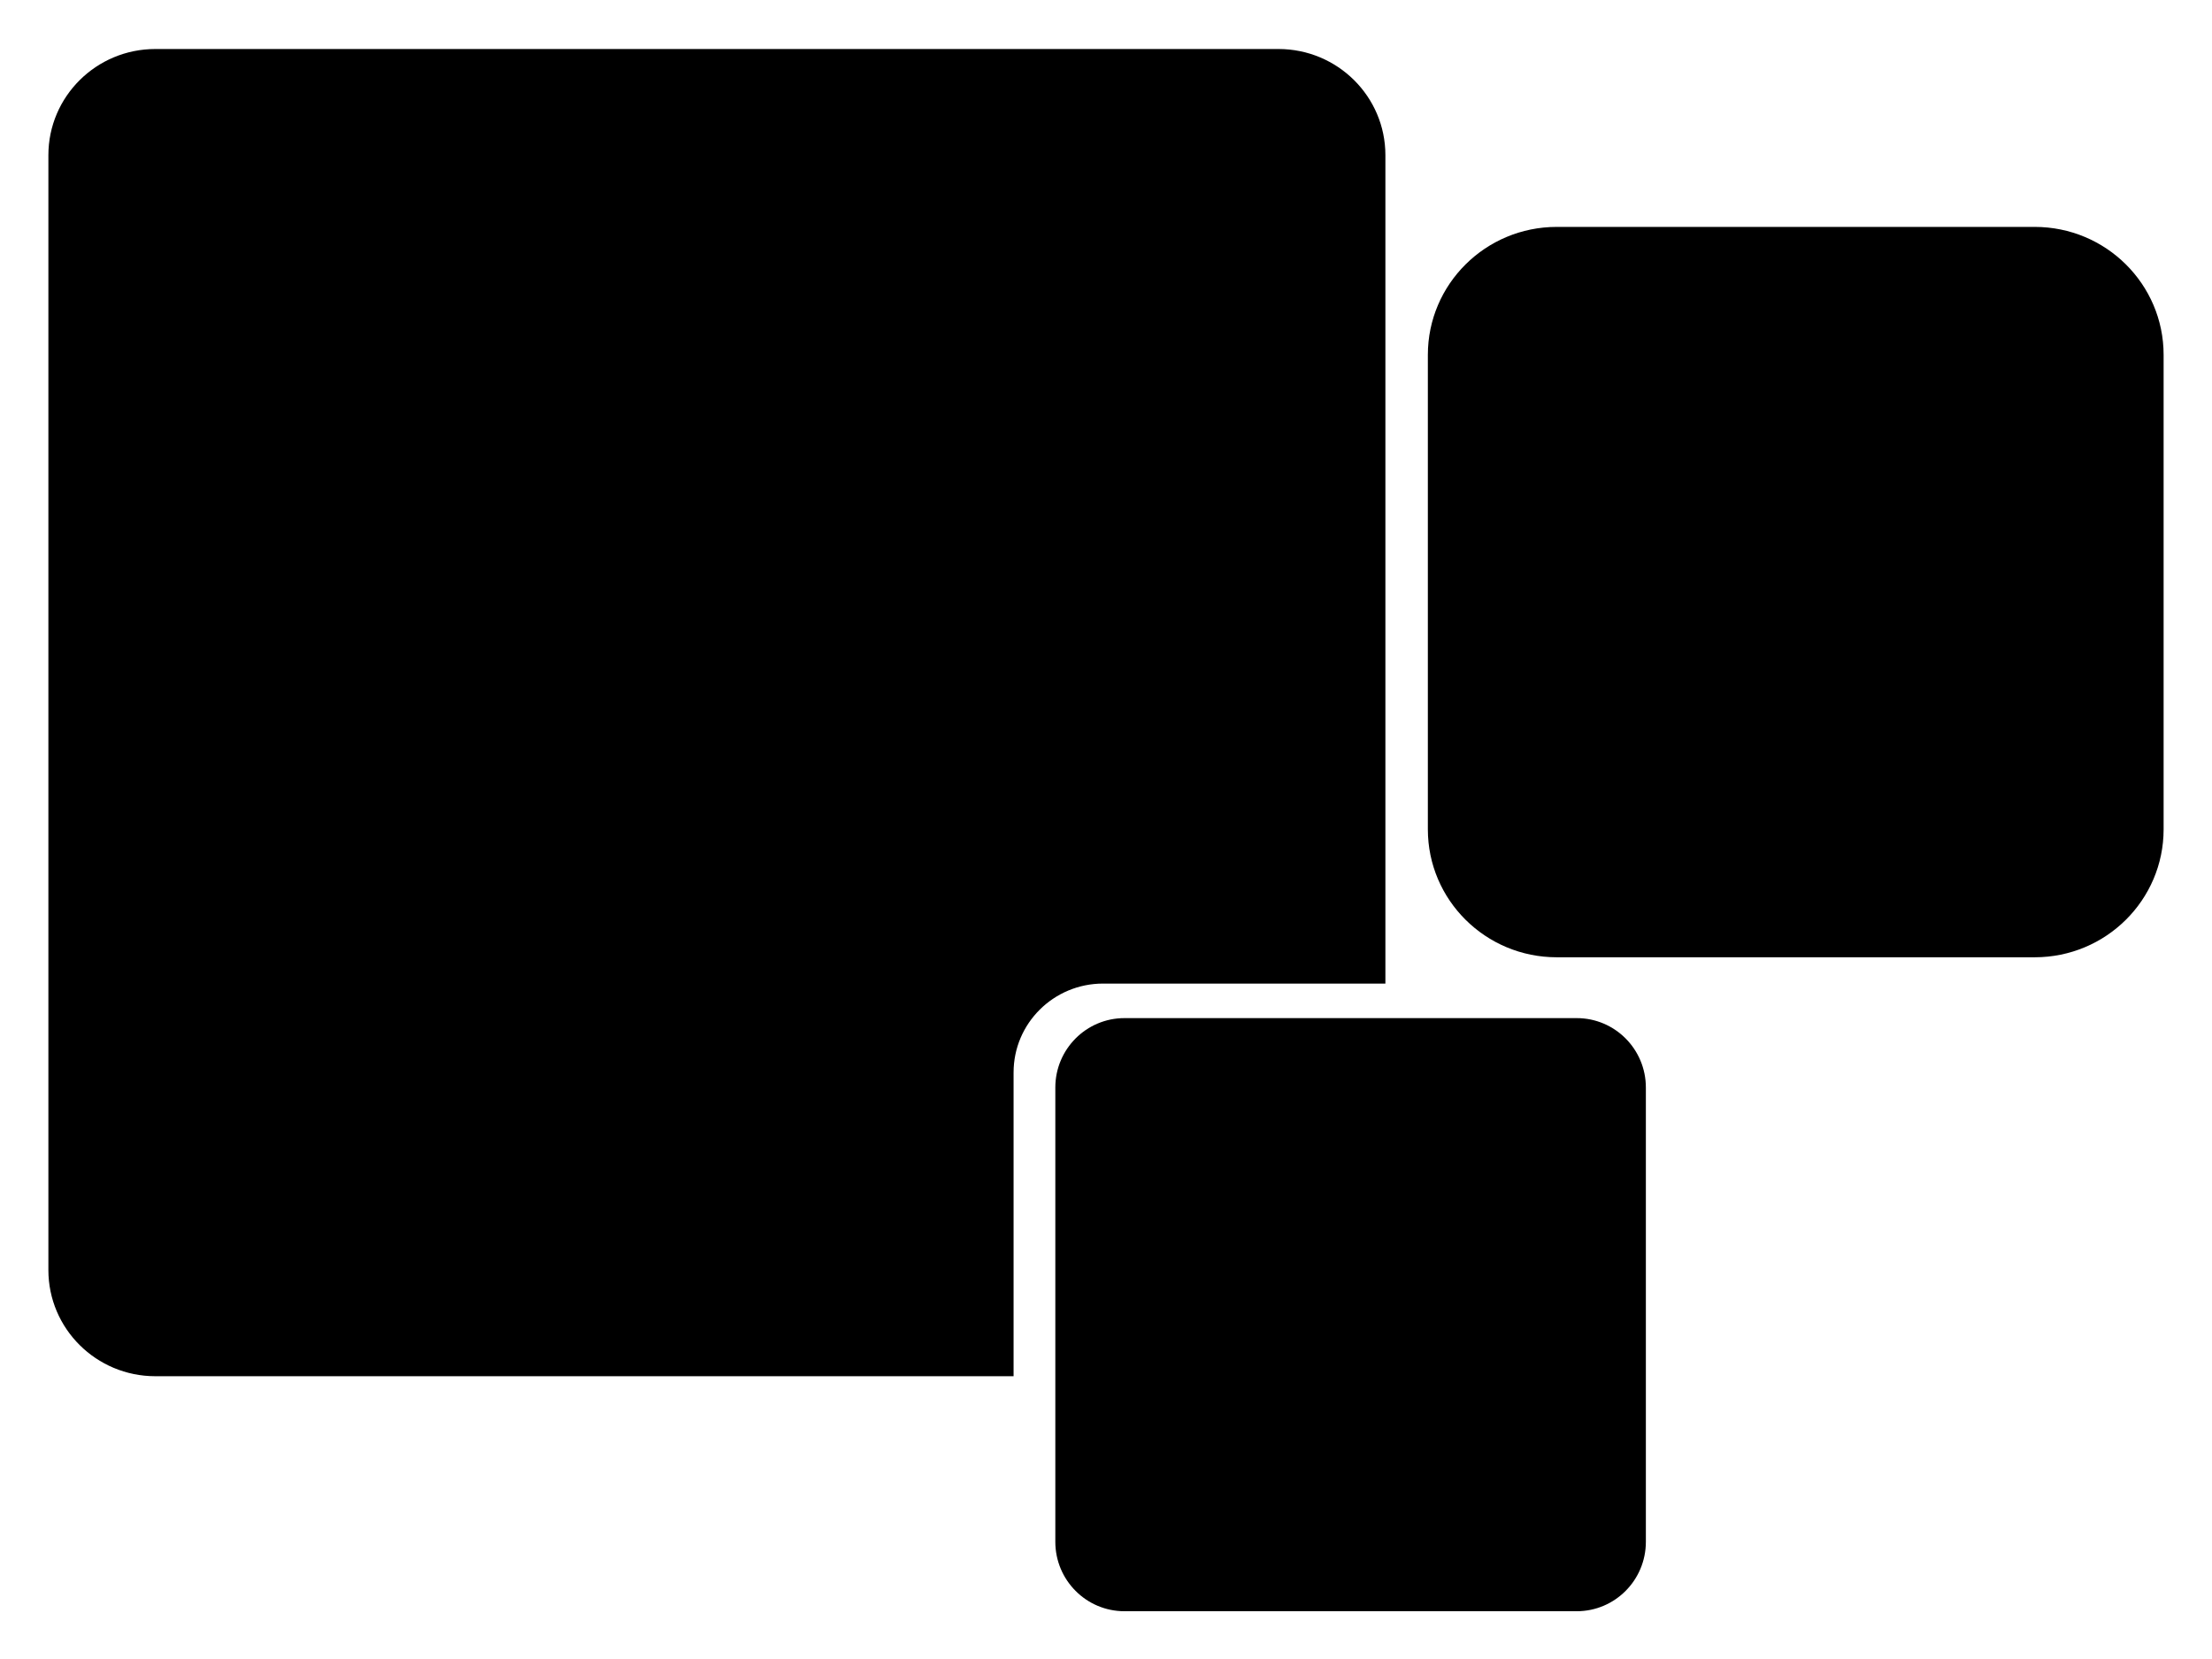 <?xml version="1.0" encoding="utf-8"?>
<!-- Generator: Adobe Illustrator 18.0.0, SVG Export Plug-In . SVG Version: 6.00 Build 0)  -->
<!DOCTYPE svg PUBLIC "-//W3C//DTD SVG 1.0//EN" "http://www.w3.org/TR/2001/REC-SVG-20010904/DTD/svg10.dtd">
<svg version="1.0" id="图层_1" xmlns="http://www.w3.org/2000/svg" xmlns:xlink="http://www.w3.org/1999/xlink" x="0px" y="0px"
	 viewBox="0 0 320 240" style="enable-background:new 0 0 320 240;" xml:space="preserve">
<style type="text/css">
	.st0{fill:#FFCE00;}
</style>
<g id="XMLID_291_">
	<path id="XMLID_294_" d="M238.1,223.044c0,5.548-4.478,10.045-10.002,10.045h-65.427c-5.523,0-10.002-4.498-10.002-10.045v-65.713
		c0-5.548,4.478-10.045,10.002-10.045h65.427c5.523,0,10.002,4.498,10.002,10.045V223.044z"/>
	<path id="XMLID_293_" d="M146.631,155.143c0-7.098,5.797-12.853,12.948-12.853h40.84V22.45c0-8.483-6.928-15.36-15.473-15.36
		H22.473C13.928,7.09,7,13.967,7,22.45v161.281c0,8.483,6.928,15.36,15.473,15.36h124.157V155.143z"/>
	<path id="XMLID_292_" d="M206.561,51.335c0-10.222,8.349-18.51,18.646-18.51h69.147c10.297,0,18.646,8.288,18.646,18.51v68.64
		c0,10.222-8.349,18.51-18.646,18.51h-69.147c-10.297,0-18.646-8.288-18.646-18.51V51.335z"/>
</g>
</svg>
